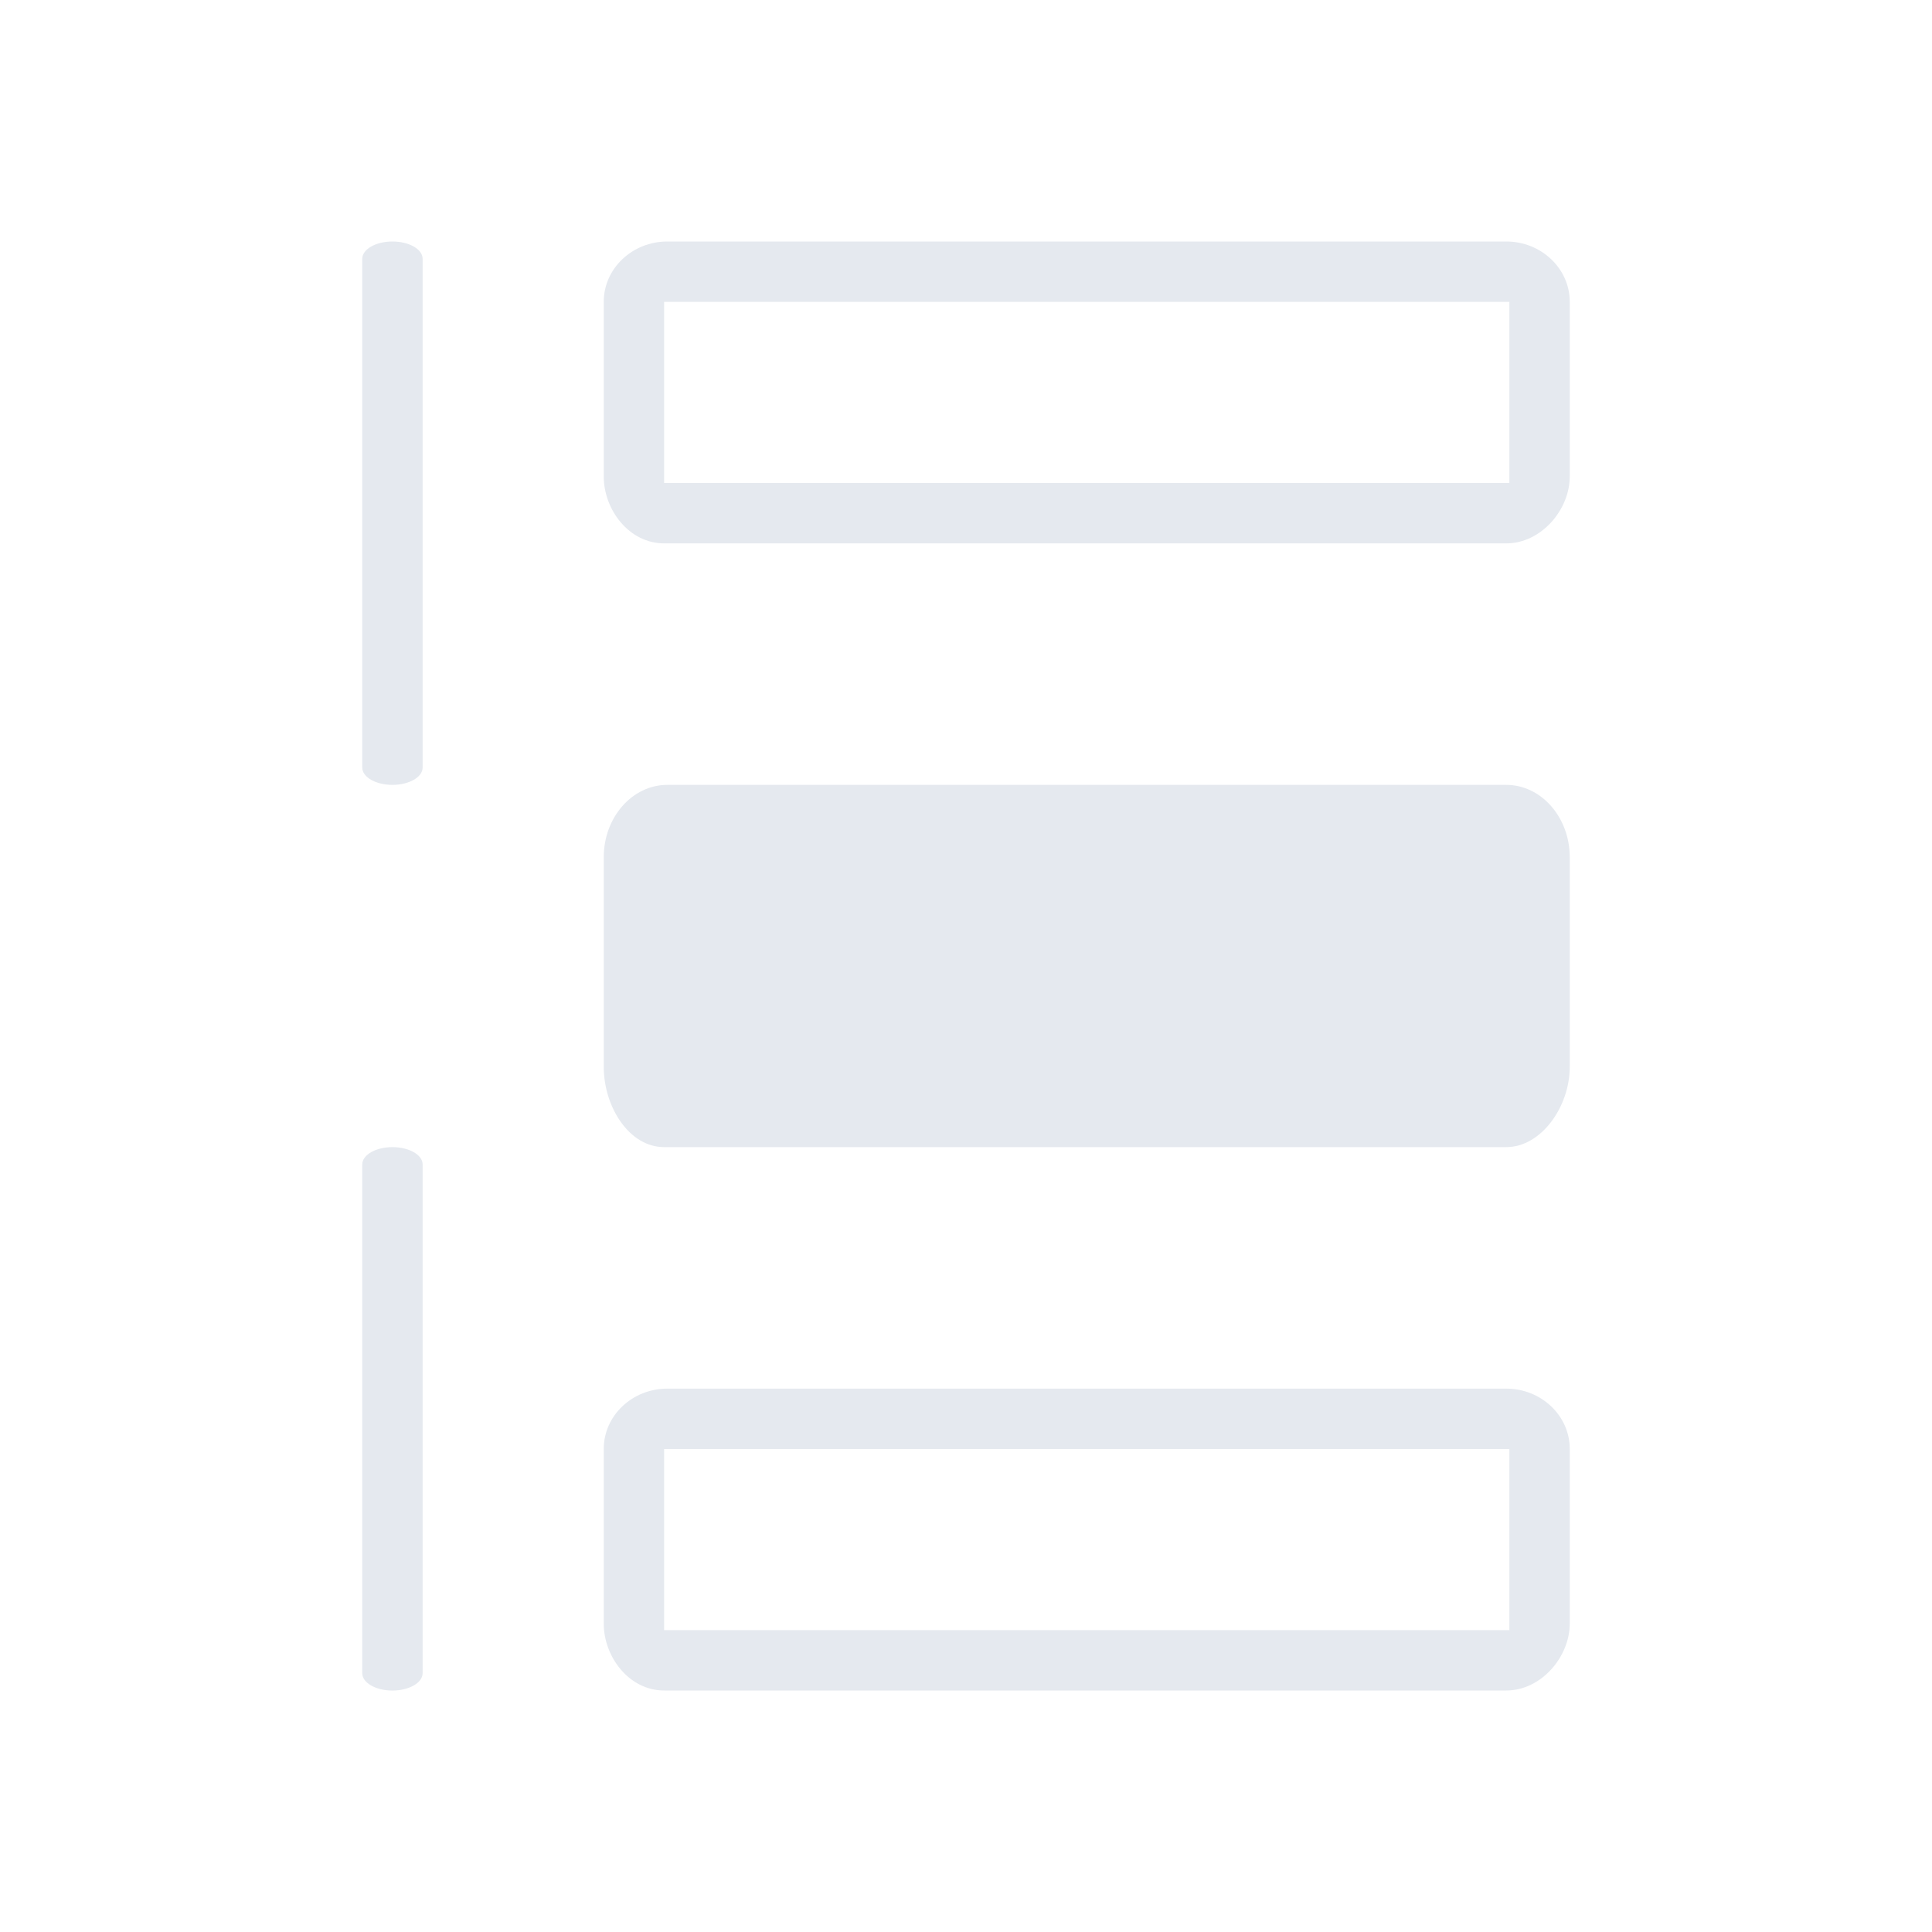 <?xml version="1.0" encoding="UTF-8" standalone="no"?>
<svg
   width="32"
   height="32"
   version="1.1"
   id="svg12"
   sodipodi:docname="activities.svg"
   inkscape:version="1.2.1 (9c6d41e410, 2022-07-14)"
   xmlns:inkscape="http://www.inkscape.org/namespaces/inkscape"
   xmlns:sodipodi="http://sodipodi.sourceforge.net/DTD/sodipodi-0.dtd"
   xmlns="http://www.w3.org/2000/svg"
   xmlns:svg="http://www.w3.org/2000/svg"
   xmlns:rdf="http://www.w3.org/1999/02/22-rdf-syntax-ns#"
   xmlns:cc="http://creativecommons.org/ns#"
   xmlns:dc="http://purl.org/dc/elements/1.1/">
  <style
     id="current-color-scheme"
     type="text/css">.ColorScheme-Text { color:#d1d5e9; }
</style>
  <defs
     id="defs16" />
  <sodipodi:namedview
     pagecolor="#000000"
     bordercolor="#ff1111"
     borderopacity="1"
     objecttolerance="10"
     gridtolerance="10"
     guidetolerance="10"
     inkscape:pageopacity="0"
     inkscape:pageshadow="2"
     inkscape:window-width="1920"
     inkscape:window-height="1004"
     id="namedview14"
     showgrid="true"
     inkscape:zoom="9.8125"
     inkscape:cx="19.770701"
     inkscape:cy="22.369427"
     inkscape:window-x="0"
     inkscape:window-y="0"
     inkscape:window-maximized="1"
     inkscape:current-layer="svg12"
     inkscape:document-rotation="0"
     showguides="false"
     inkscape:pagecheckerboard="true"
     inkscape:showpageshadow="false"
     inkscape:deskcolor="#000000">
    <inkscape:grid
       type="xygrid"
       id="grid547"
       originx="0"
       originy="0" />
  </sodipodi:namedview>
  <g
     id="activities">
    <path
       style="opacity:0.001;fill:#d1d5e9;fill-opacity:1"
       d="M 0,0 H 32 V 32 H 0 Z"
       id="path7" />
    <path
       d="M 26,4.998 C 26,4.448 25.528,4 24.948,4 H 11.053 C 10.472,4 10,4.448 10,4.998 V 7.892 C 10,8.442 10.419,9 11,9 H 24.948 C 25.528,9 26,8.442 26,7.892 Z m -1,0.002 v 3 H 11 v -3 z"
       id="path2-3"
       style="color:#d1d5e9;fill:#e5e9ef;fill-opacity:1;stroke-width:0.216"
       sodipodi:nodetypes="sssssssssccccc"
       class="ColorScheme-Text" />
    <path
       d="M 26,23.998 C 26,23.448 25.528,23 24.948,23 H 11.053 C 10.472,23 10,23.448 10,23.998 V 26.892 C 10,27.442 10.419,28 11,28 H 24.948 C 25.528,28 26,27.442 26,26.892 Z m -1,0.002 v 3 H 11 v -3 z"
       id="path2-3-3"
       style="color:#d1d5e9;fill:#e5e9ef;fill-opacity:1;stroke-width:0.216"
       sodipodi:nodetypes="sssssssssccccc"
       class="ColorScheme-Text" />
    <path
       d="M 7,27.713 V 19.287 C 7,19.128 6.776,19 6.5,19 6.224,19 6,19.128 6,19.287 v 8.427 c 0,0.158 0.224,0.287 0.5,0.287 C 6.776,28 7,27.872 7,27.713 Z"
       id="path10-7-7"
       style="color:#d6dbf1;fill:#e5e9ef;fill-opacity:1;stroke-width:0.379"
       class="ColorScheme-Text" />
    <path
       d="M 7,12.713 V 4.287 C 7,4.128 6.776,4 6.5,4 6.224,4 6,4.128 6,4.287 V 12.713 C 6,12.872 6.224,13 6.5,13 6.776,13 7,12.872 7,12.713 Z"
       id="path10-7-7-5"
       style="color:#d6dbf1;fill:#e5e9ef;fill-opacity:1;stroke-width:0.379"
       class="ColorScheme-Text" />
    <path
       d="M 26,14.198 C 26,13.537 25.528,13 24.948,13 H 11.053 C 10.472,13 10,13.537 10,14.198 V 17.67 C 10,18.33 10.419,19 11,19 H 24.948 C 25.528,19 26,18.33 26,17.67 Z M 11,14 v 0 0 h -0.026 z"
       id="path2-3-35"
       style="color:#d1d5e9;fill:#e5e9ef;fill-opacity:1;stroke-width:0.236"
       sodipodi:nodetypes="sssssssssccccc"
       class="ColorScheme-Text" />
  </g>
  <g
     id="22-22-activities"
     transform="translate(32,10)">
    <path
       style="opacity:0.001;fill:#d1d5e9;fill-opacity:1"
       d="M 0,0 H 22 V 22 H 0 Z"
       id="path2" />
    <path
       d="M 18,3.798 C 18,3.358 17.675,3 17.277,3 H 7.724 C 7.324,3 7,3.358 7,3.798 V 6.113 C 7,6.553 7.288,7 7.688,7 H 17.277 C 17.675,7 18,6.553 18,6.113 Z M 17,4 v 2 H 8 v -2 z"
       id="path2-3-36"
       style="color:#d1d5e9;fill:#e5e9ef;fill-opacity:1;stroke-width:0.16"
       sodipodi:nodetypes="sssssssssccccc"
       class="ColorScheme-Text" />
    <path
       d="m 18,15.798 c 0,-0.44 -0.325,-0.798 -0.723,-0.798 H 7.724 C 7.324,15 7,15.358 7,15.798 v 2.315 c 0,0.44 0.288,0.887 0.688,0.887 H 17.277 C 17.675,19 18,18.553 18,18.113 Z m -1,0.202 v 2 H 8 v -2 z"
       id="path2-3-3-7"
       style="color:#d1d5e9;fill:#e5e9ef;fill-opacity:1;stroke-width:0.16"
       sodipodi:nodetypes="sssssssssccccc"
       class="ColorScheme-Text" />
    <path
       d="m 5,18.609 v -5.218 c 0,-0.391 -0.224,-0.391 -0.5,-0.391 C 4.224,13 4,13 4,13.391 V 18.609 c 0,0.391 0.224,0.391 0.5,0.391 0.276,0 0.5,-5e-6 0.5,-0.391 z"
       id="path10-7-7-53"
       style="color:#d6dbf1;fill:#e5e9ef;fill-opacity:1;stroke-width:0.309"
       class="ColorScheme-Text"
       sodipodi:nodetypes="sssssss" />
    <path
       d="M 5,8.609 V 3.391 C 5,3 4.776,3 4.5,3 4.224,3 4,3 4,3.391 v 5.218 c 0,0.391 0.224,0.391 0.5,0.391 0.276,0 0.5,-2e-6 0.5,-0.391 z"
       id="path10-7-7-5-5"
       style="color:#d6dbf1;fill:#e5e9ef;fill-opacity:1;stroke-width:0.309"
       class="ColorScheme-Text"
       sodipodi:nodetypes="sssssss" />
    <path
       d="M 18,9.798 C 18,9.358 17.675,9 17.277,9 H 7.724 C 7.324,9 7,9.358 7,9.798 v 2.315 c 0,0.44 0.288,0.887 0.688,0.887 H 17.277 C 17.675,13 18,12.553 18,12.113 Z M 7.688,9.667 v 0 0 h -0.018 z"
       id="path2-3-35-6"
       style="color:#d1d5e9;fill:#e5e9ef;fill-opacity:1;stroke-width:0.16"
       sodipodi:nodetypes="sssssssssccccc"
       class="ColorScheme-Text" />
  </g>
</svg>
